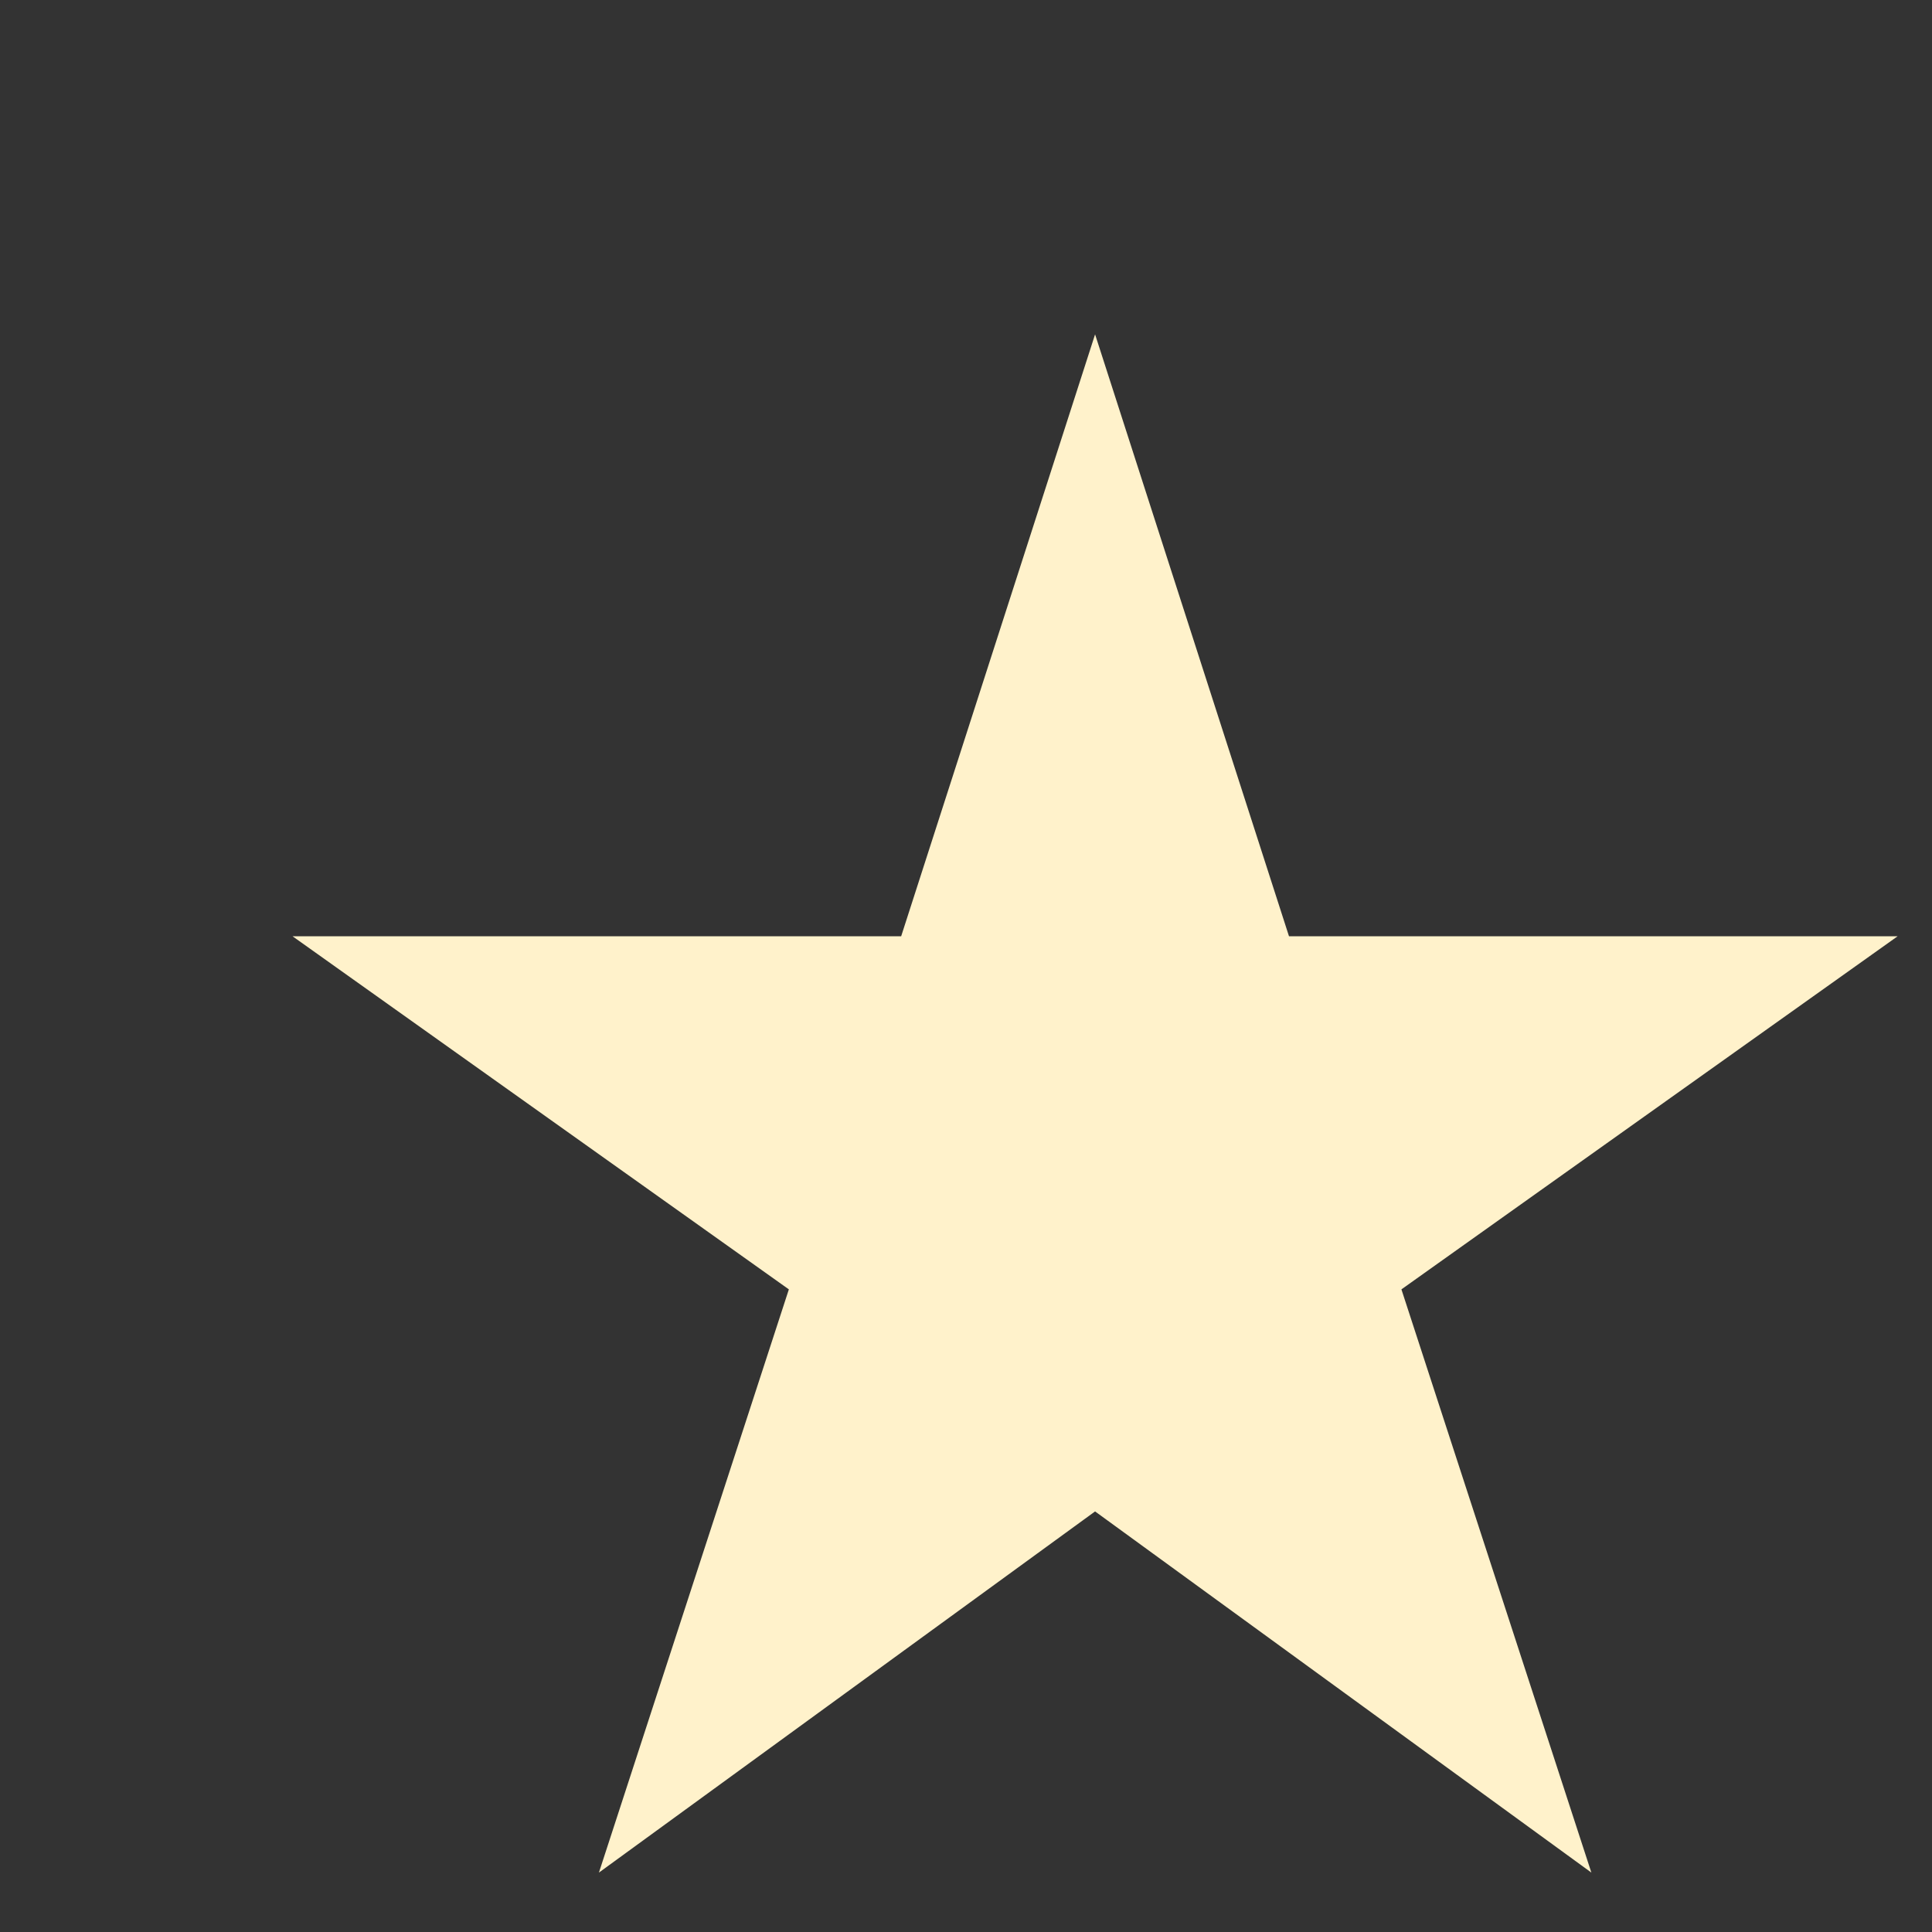 <svg width="16" height="16" viewBox="0 0 16 16" fill="none" xmlns="http://www.w3.org/2000/svg">
<rect x="0" y="0" width="16" height="16" fill="#333333" stroke="none"/>
<path d="M9.069 12.517L13.179 15.508L11.606 10.678L15.715 7.754H10.675L9.069 2.769L7.463 7.754H2.423L6.533 10.678L4.96 15.508L9.069 12.517Z" fill="#FFF2CB"/>
</svg>
